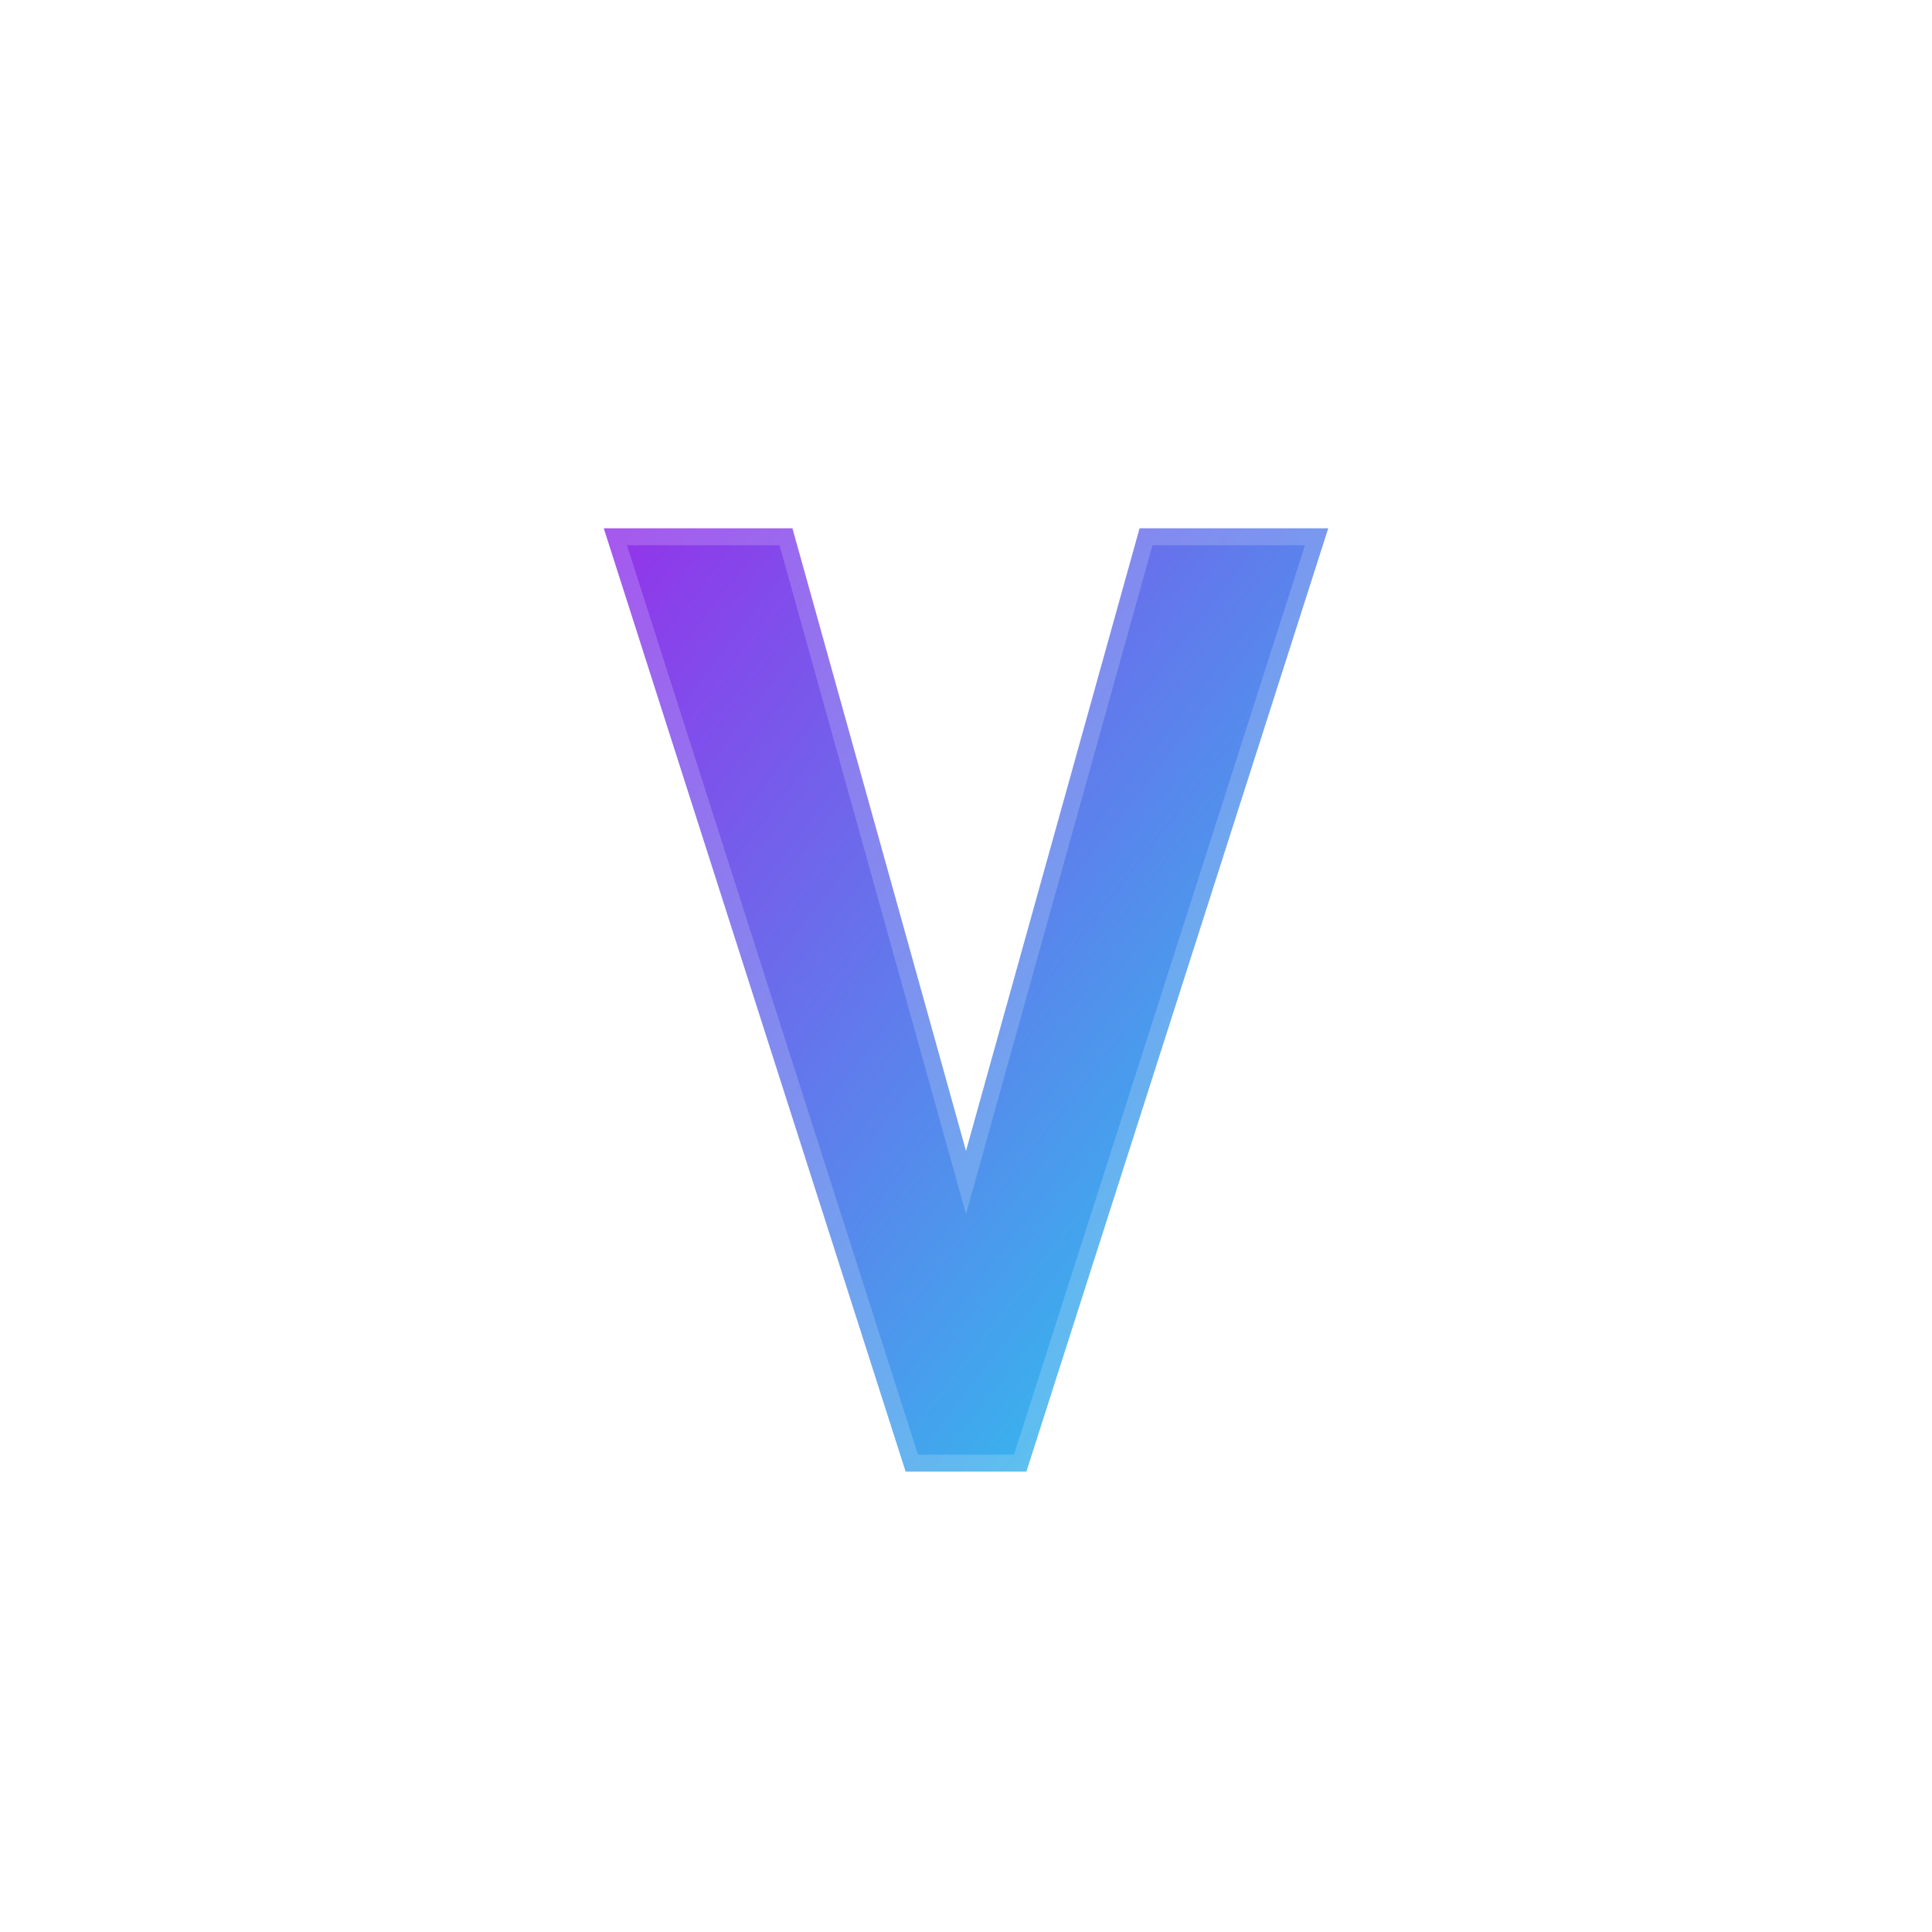 <svg xmlns="http://www.w3.org/2000/svg" width="1024" height="1024" viewBox="0 0 1024 1024">
  <defs>
    <filter id="shadow" x="-50%" y="-50%" width="200%" height="200%">
      <feDropShadow dx="0" dy="10" stdDeviation="20" flood-color="#000000" flood-opacity="0.25"/>
    </filter>
    <filter id="innerglow" x="-50%" y="-50%" width="200%" height="200%">
      <feGaussianBlur in="SourceAlpha" stdDeviation="6" result="blur"/>
      <feOffset dx="0" dy="2" result="offset"/>
      <feComposite in="SourceGraphic" in2="offset" operator="over"/>
    </filter>
  
<linearGradient id="vapi" x1="0" y1="0" x2="1" y2="1">
  <stop offset="0%" stop-color="#9333EA"/>
  <stop offset="100%" stop-color="#22D3EE"/>
</linearGradient>

</defs>
<path d="M 320 280 L 480 780 L 544 780 L 704 280 L 604 280 L 512 610 L 420 280 Z" fill="url(#vapi)" filter="url(#shadow)"/>
<path d="M 320 280 L 480 780 L 544 780 L 704 280 L 604 280 L 512 610 L 420 280 Z" fill="none" stroke="white" stroke-opacity="0.18" stroke-width="18"/>
</svg>